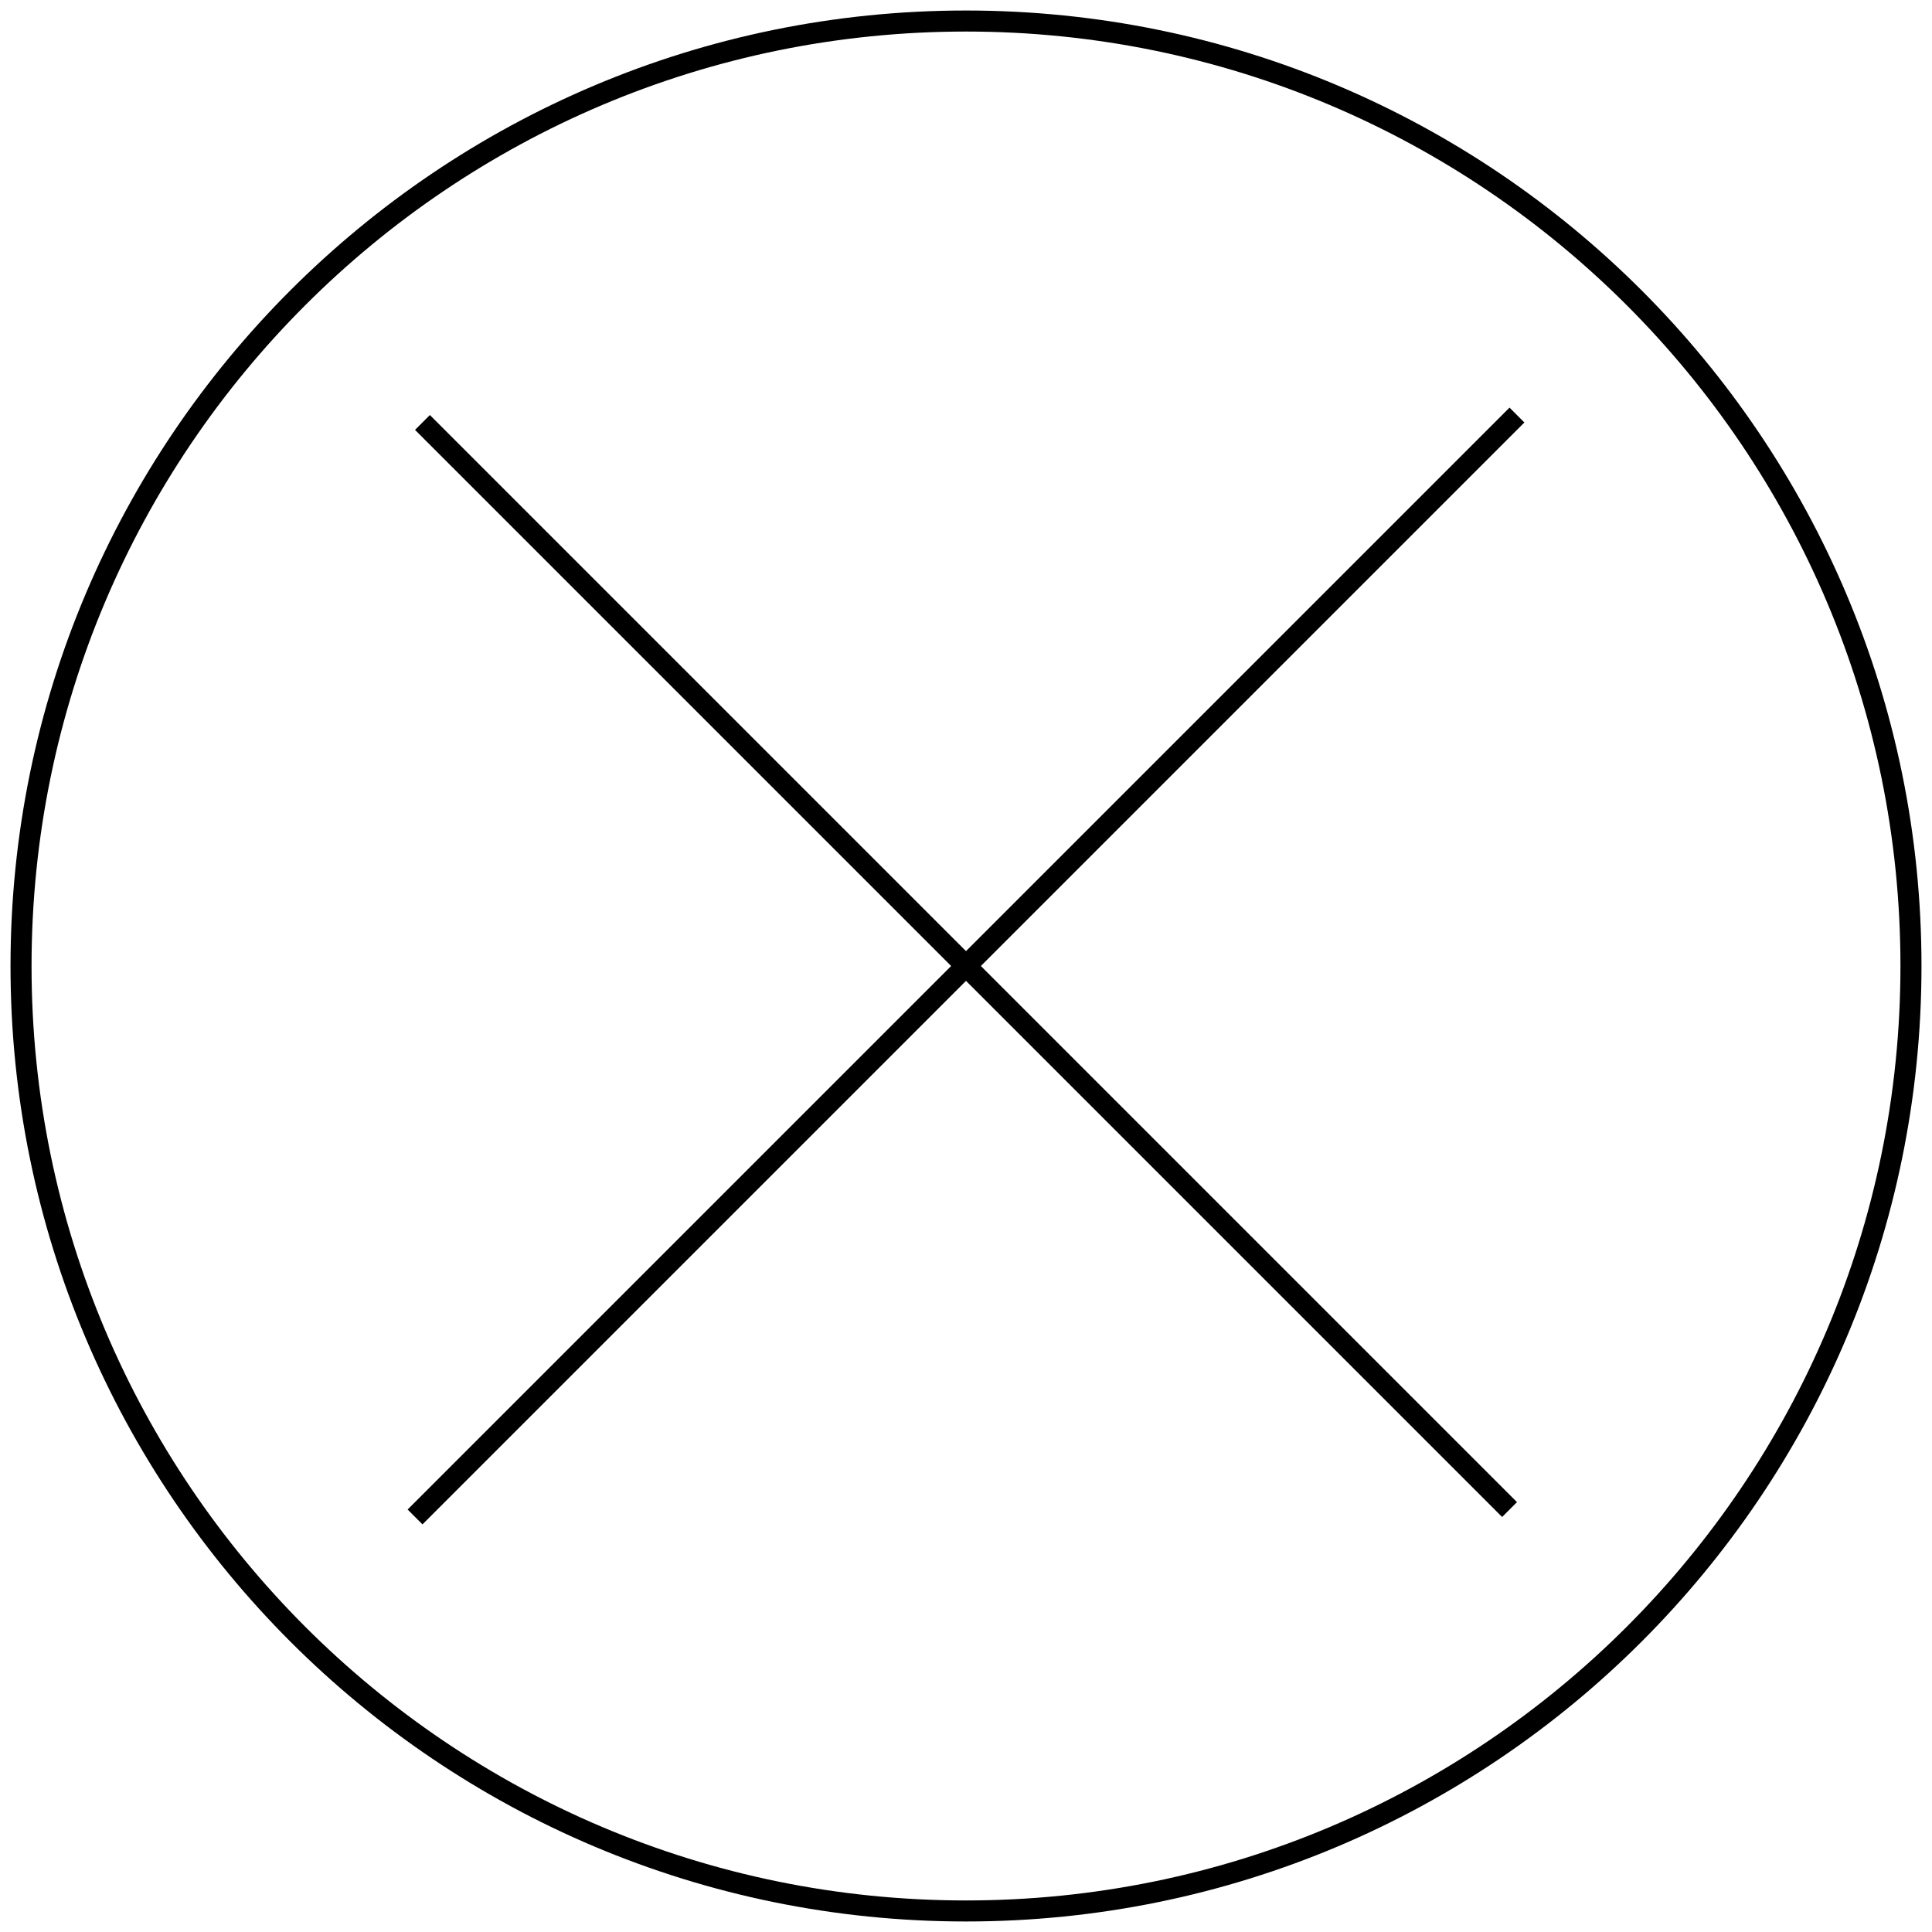 <?xml version="1.0" encoding="UTF-8" standalone="no"?>
<!-- Created with Inkscape (http://www.inkscape.org/) -->

<svg
   xmlns:dc="http://purl.org/dc/elements/1.1/"
   xmlns:cc="http://creativecommons.org/ns#"
   xmlns:rdf="http://www.w3.org/1999/02/22-rdf-syntax-ns#"
   xmlns:svg="http://www.w3.org/2000/svg"
   xmlns="http://www.w3.org/2000/svg"
   xmlns:sodipodi="http://sodipodi.sourceforge.net/DTD/sodipodi-0.dtd"
   xmlns:inkscape="http://www.inkscape.org/namespaces/inkscape"
   width="459.278"
   height="459.278"
   id="svg2"
   version="1.1"
   inkscape:version="0.48.2 r9819"
   sodipodi:docname="close.svg"
   inkscape:export-filename="/Users/lapsusone/Dropbox/Mon Site/Croisillon/public_html/Images/Icons/close.png"
   inkscape:export-xdpi="11.992505"
   inkscape:export-ydpi="11.992505">
  <defs
     id="defs4" />
  <sodipodi:namedview
     id="base"
     pagecolor="#ffffff"
     bordercolor="#666666"
     borderopacity="1.0"
     inkscape:pageopacity="0.0"
     inkscape:pageshadow="2"
     inkscape:zoom="1.2858731"
     inkscape:cx="91.989186"
     inkscape:cy="229.63885"
     inkscape:document-units="px"
     inkscape:current-layer="layer1"
     showgrid="false"
     fit-margin-top="5"
     fit-margin-left="5"
     fit-margin-right="5"
     fit-margin-bottom="5"
     inkscape:window-width="1299"
     inkscape:window-height="797"
     inkscape:window-x="36"
     inkscape:window-y="0"
     inkscape:window-maximized="0" />
  <g
     inkscape:label="Layer 1"
     inkscape:groupmode="layer"
     id="layer1"
     transform="translate(-136.664,-256.067)">
    <path
       sodipodi:type="arc"
       style="fill:none;fill-opacity:1;stroke:#000000;stroke-opacity:1;stroke-width:5;stroke-miterlimit:4;stroke-dasharray:none"
       id="path2985"
       sodipodi:cx="420.94489"
       sodipodi:cy="694.1543"
       sodipodi:rx="224.63885"
       sodipodi:ry="224.63885"
       d="m 645.584,694.154 c 0,124.065 -100.574,224.639 -224.639,224.639 -124.065,0 -224.639,-100.574 -224.639,-224.639 0,-124.065 100.574,-224.639 224.639,-224.639 124.065,0 224.639,100.574 224.639,224.639 z"
       transform="translate(-54.642,-208.449)"
       inkscape:export-filename="/Users/lapsusone/Dropbox/Mon Site/Croisillon/public_html/Images/Icons/close.png"
       inkscape:export-xdpi="230"
       inkscape:export-ydpi="230" />
    <path
       style="fill:none;stroke:#000000;stroke-width:5;stroke-linecap:butt;stroke-linejoin:miter;stroke-opacity:1;stroke-miterlimit:4;stroke-dasharray:none"
       d="m 237.092,356.495 c 257.367,257.367 258.422,258.422 258.422,258.422"
       id="path3761"
       inkscape:connector-curvature="0"
       inkscape:export-filename="/Users/lapsusone/Dropbox/Mon Site/Croisillon/public_html/Images/Icons/close.png"
       inkscape:export-xdpi="230"
       inkscape:export-ydpi="230" />
    <path
       style="fill:none;stroke:#000000;stroke-width:5;stroke-linecap:butt;stroke-linejoin:miter;stroke-opacity:1;stroke-miterlimit:4;stroke-dasharray:none"
       d="M 235.33,616.679 497.276,354.732"
       id="path3763"
       inkscape:connector-curvature="0"
       inkscape:export-filename="/Users/lapsusone/Dropbox/Mon Site/Croisillon/public_html/Images/Icons/close.png"
       inkscape:export-xdpi="230"
       inkscape:export-ydpi="230" />
  </g>
</svg>
